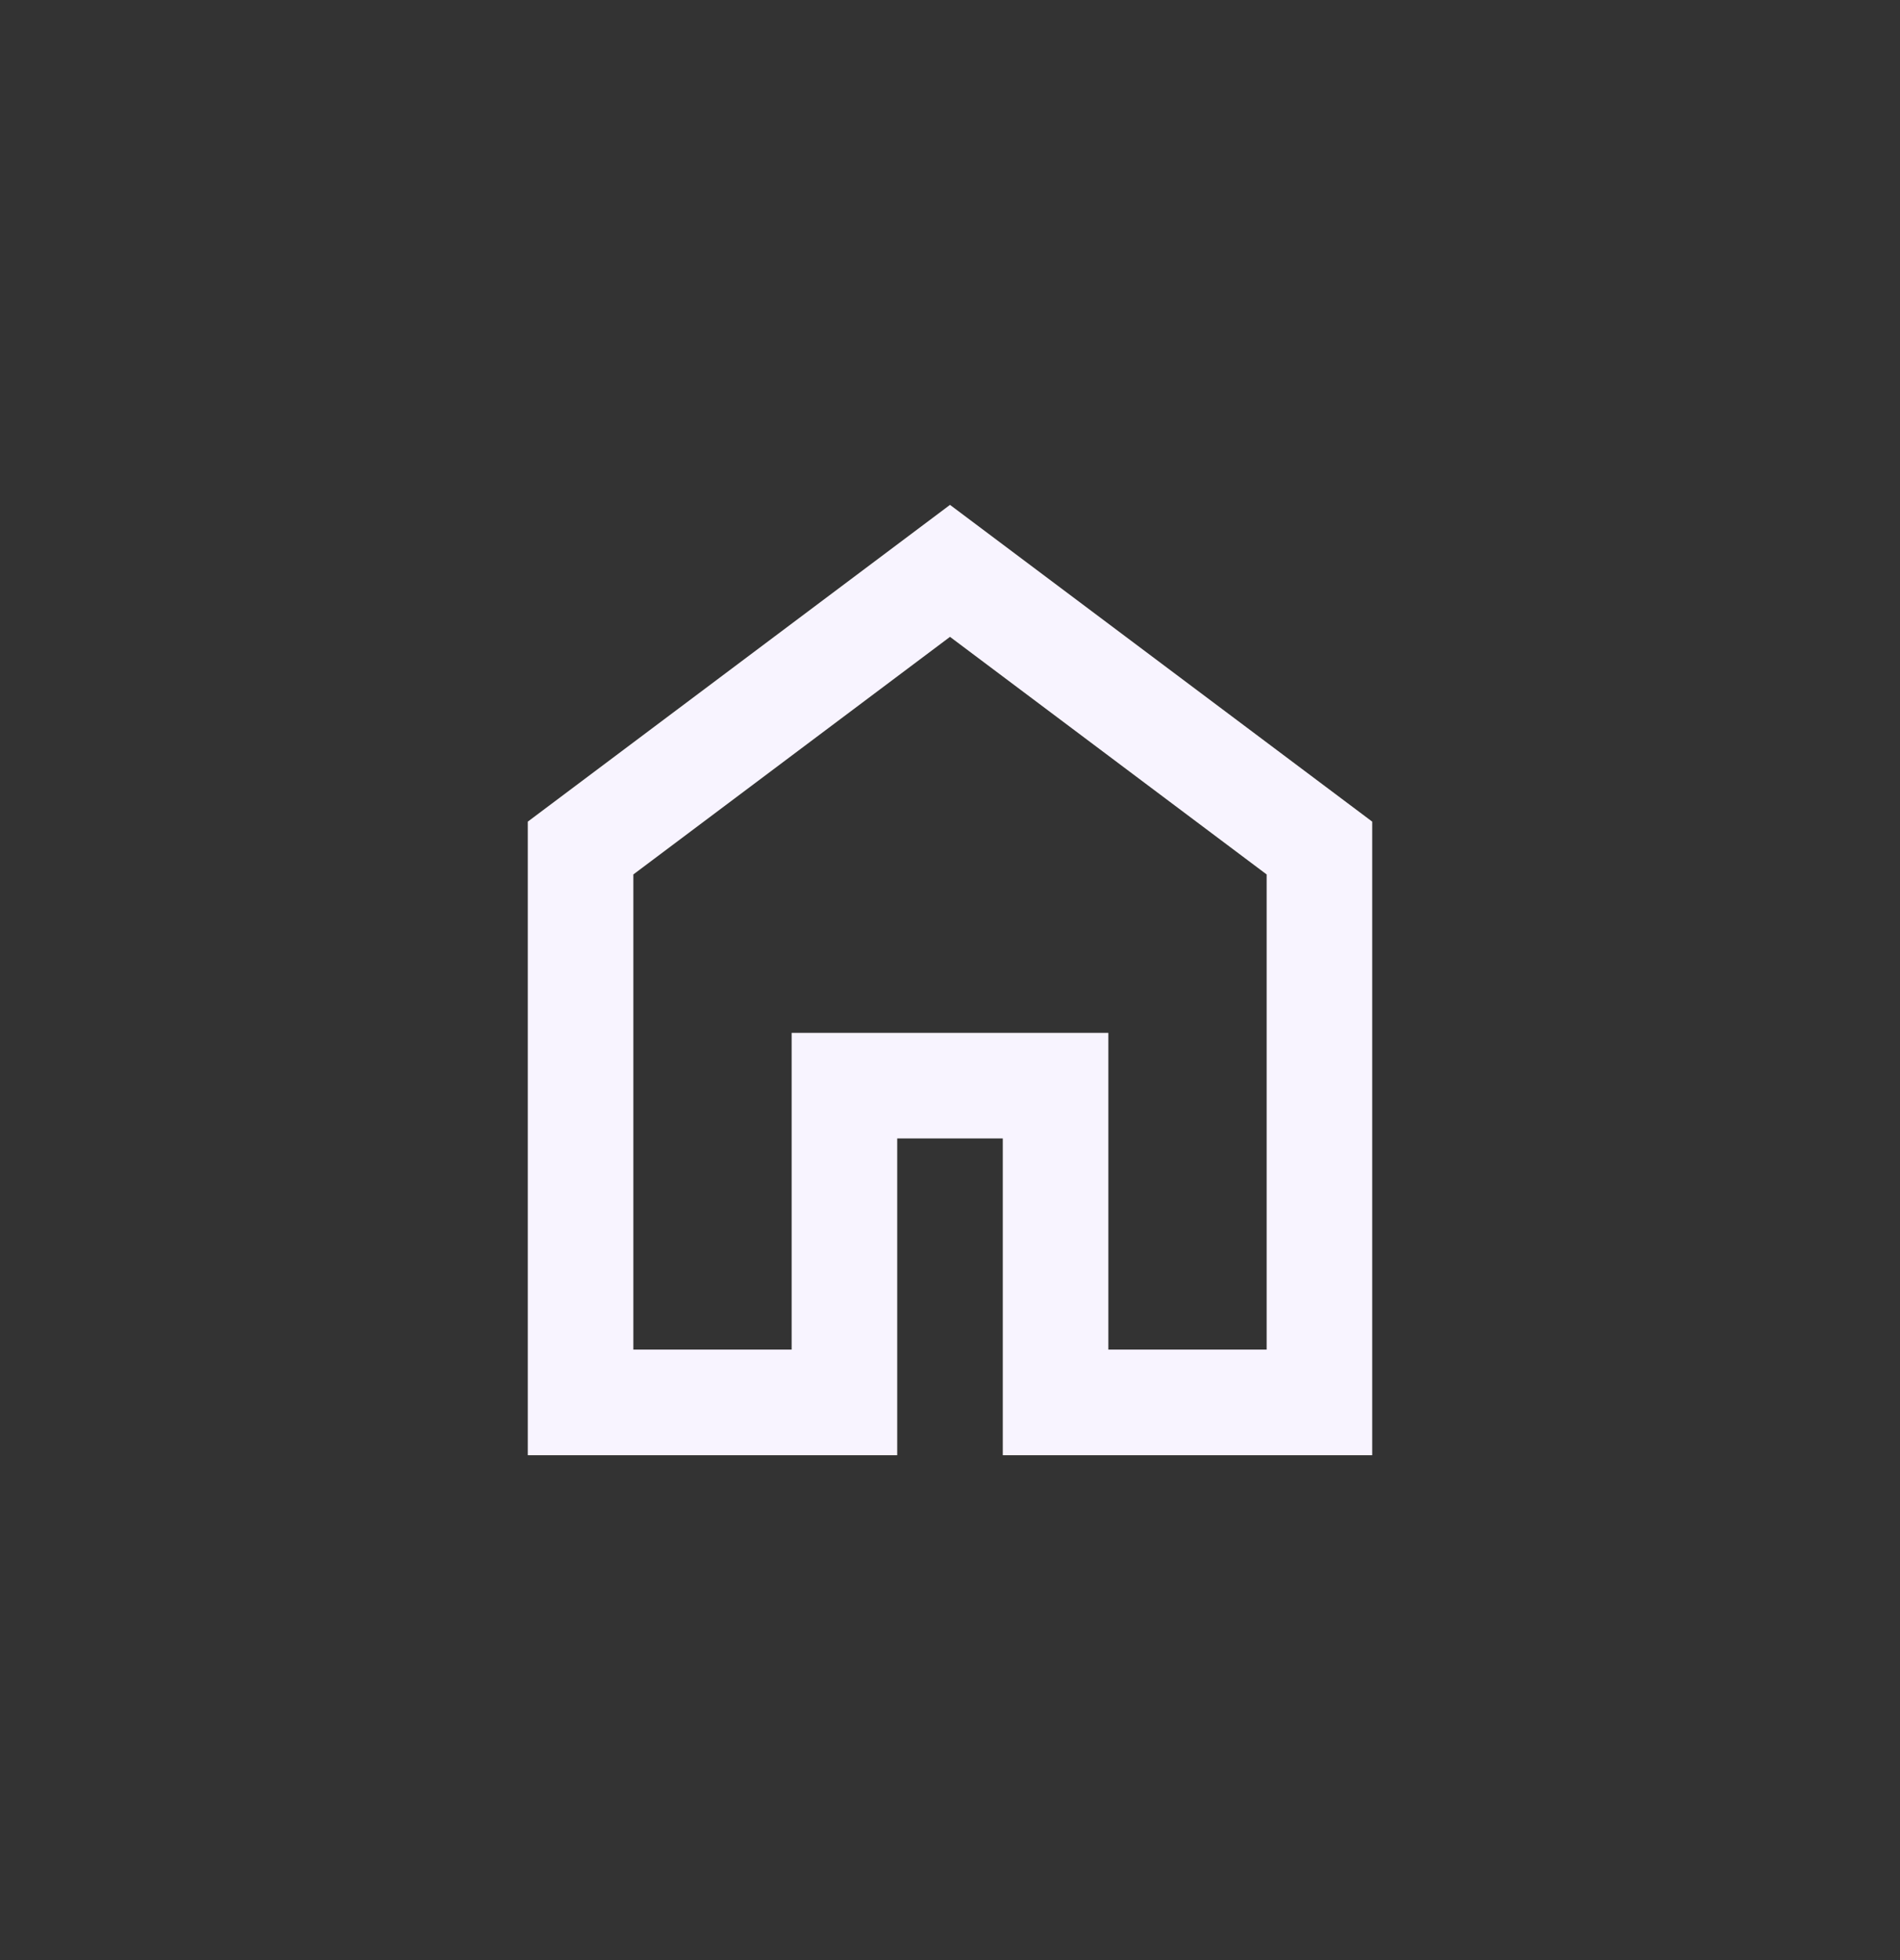 <svg width="32" height="33" viewBox="0 0 32 33" fill="none" xmlns="http://www.w3.org/2000/svg">
<rect x="0" y="0" width="32" height="33" fill="#333333" stroke="none"/>
<path d="M10.667 22.722H13.333V17.389H18.667V22.722H21.333V14.722L16 10.722L10.667 14.722V22.722ZM8.889 24.5V13.833L16 8.5L23.111 13.833V24.5H16.889V19.167H15.111V24.5H8.889Z" fill="#F8F4FF"/>
</svg>
